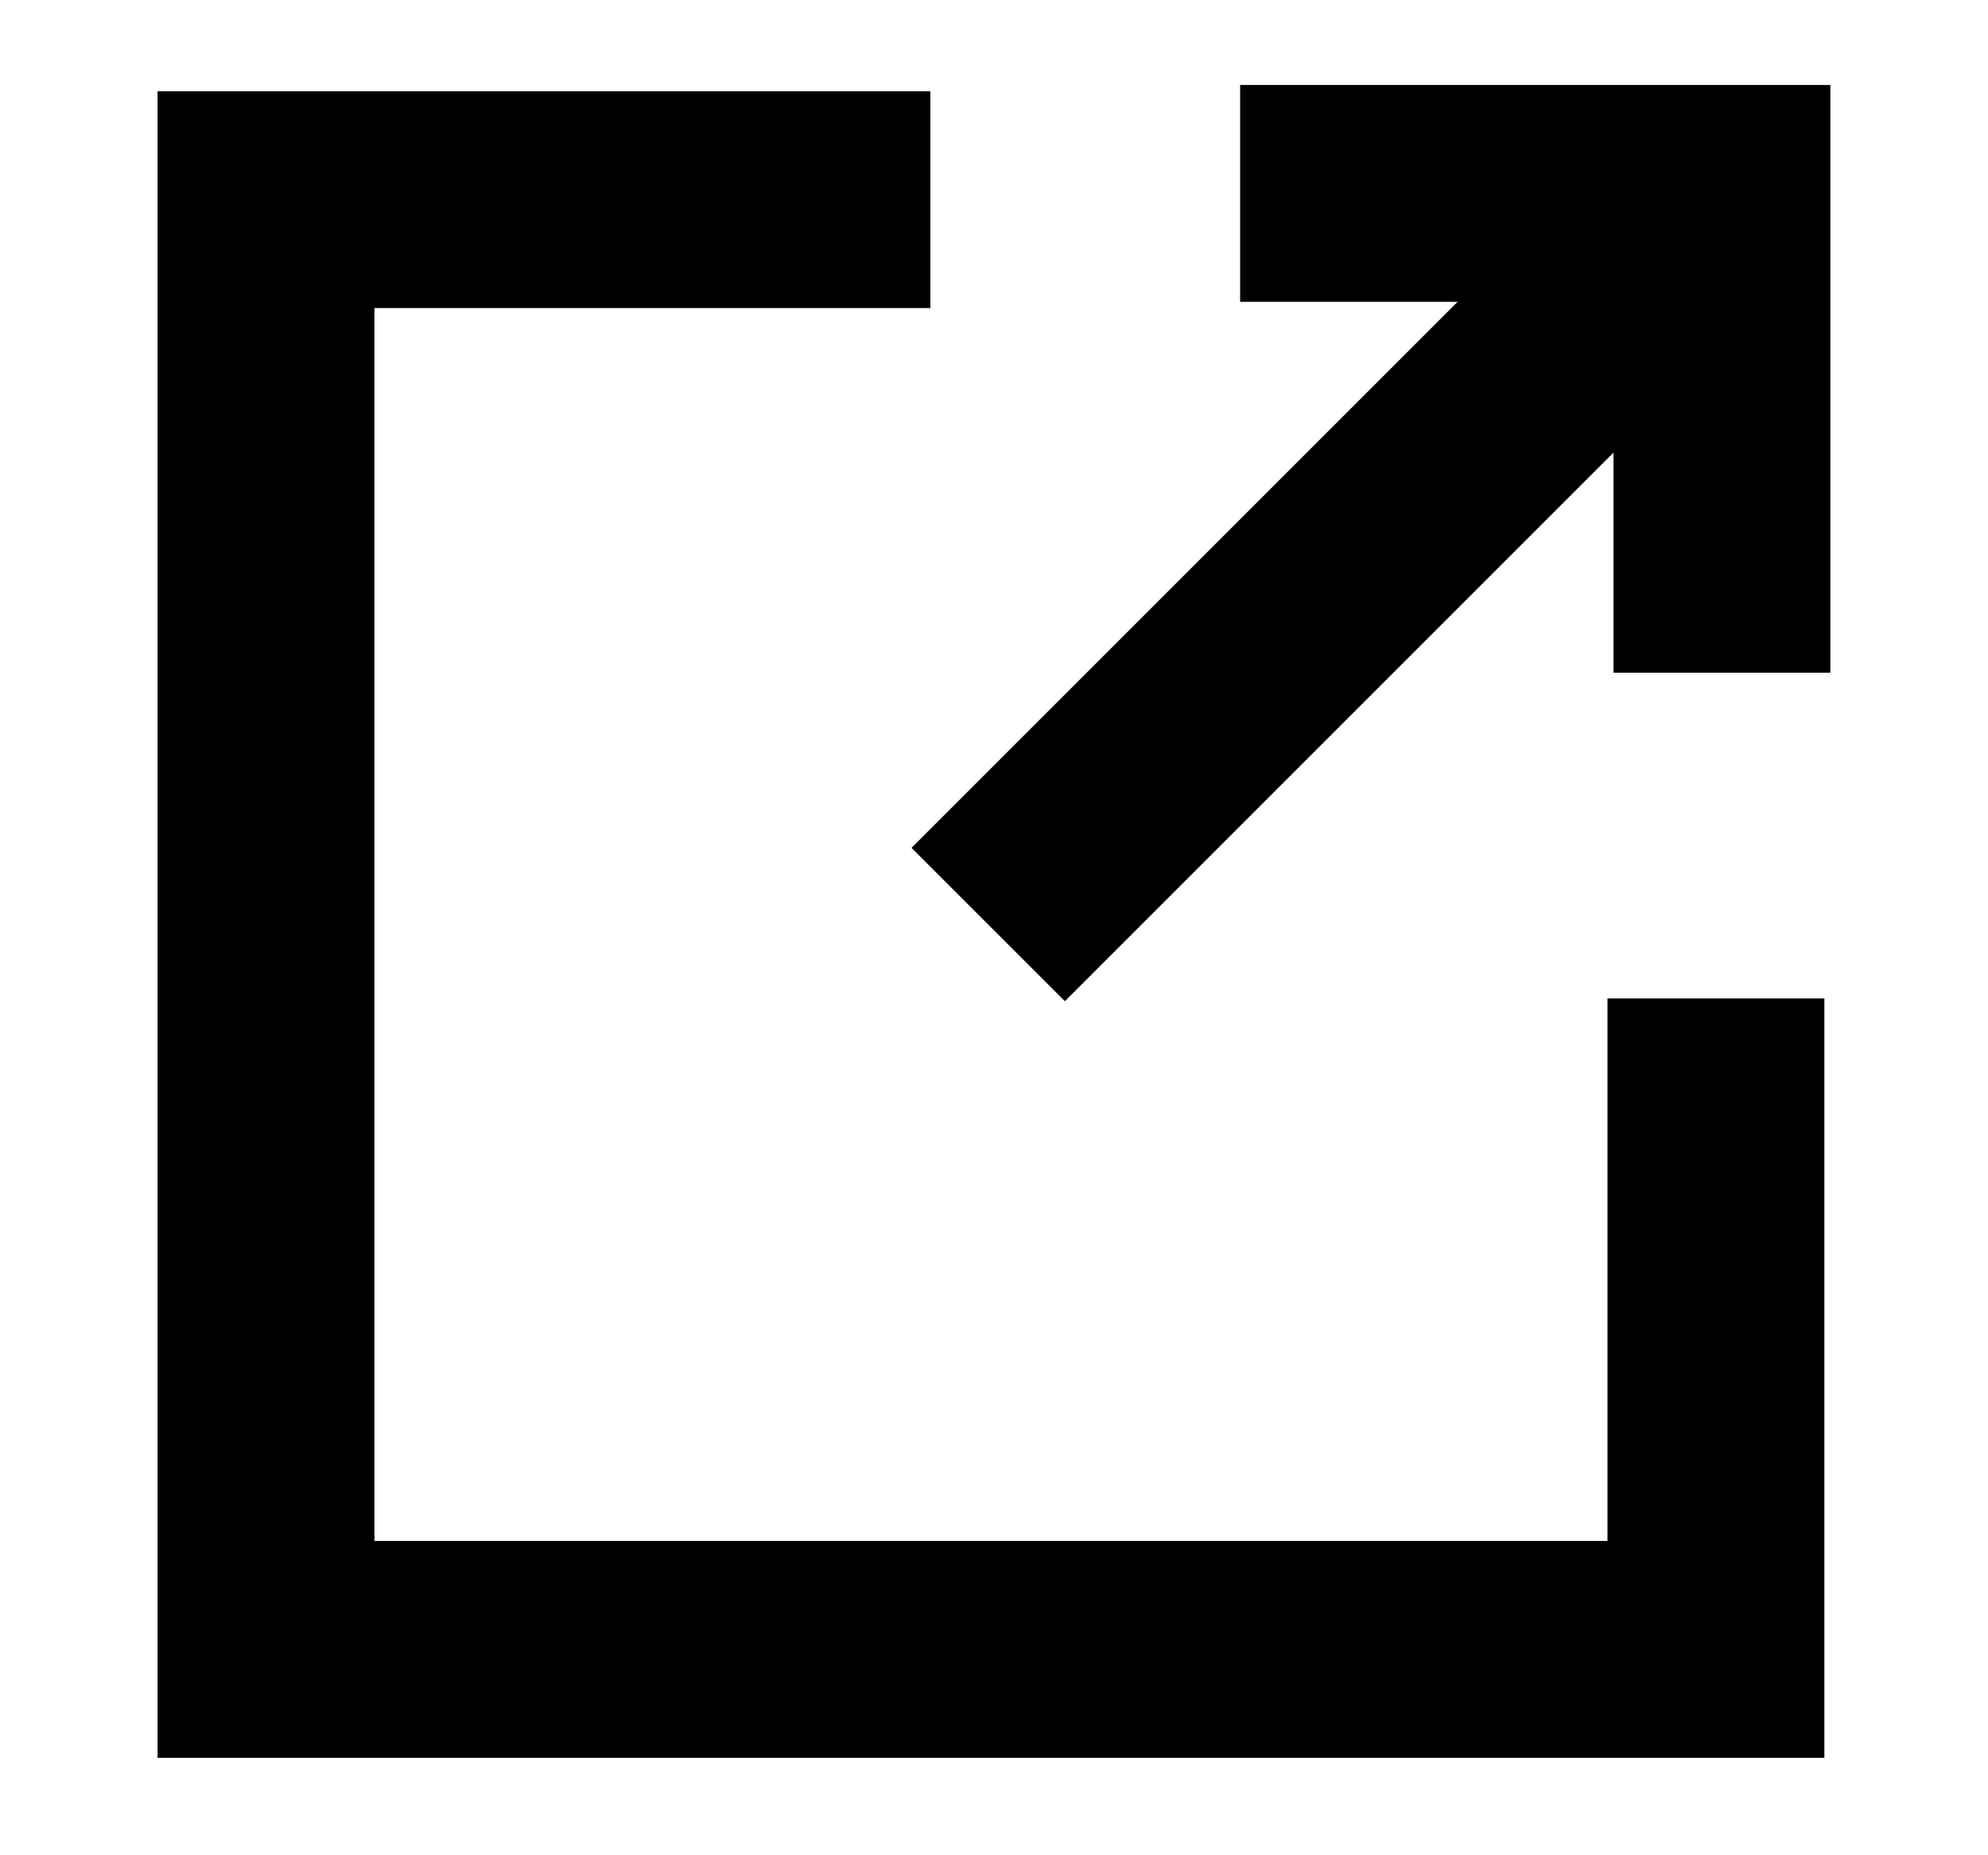 <?xml version="1.0" encoding="utf-8"?>
<!-- Generator: Adobe Illustrator 16.0.4, SVG Export Plug-In . SVG Version: 6.00 Build 0)  -->
<!DOCTYPE svg PUBLIC "-//W3C//DTD SVG 1.1//EN" "http://www.w3.org/Graphics/SVG/1.1/DTD/svg11.dtd">
<svg version="1.1" id="Layer_1" xmlns="http://www.w3.org/2000/svg" xmlns:xlink="http://www.w3.org/1999/xlink" x="0px" y="0px"
	 width="55px" height="51.333px" viewBox="0 0 55 51.333" enable-background="new 0 0 55 51.333" xml:space="preserve">
<polyline fill="none" stroke="#000000" stroke-width="6" stroke-miterlimit="10" points="25.74,5.524 7.359,5.524 7.359,45.637 
	47.473,45.637 47.473,27.624 "/>
<line fill="none" stroke="#000000" stroke-width="6" stroke-miterlimit="10" x1="27.34" y1="25.581" x2="47.334" y2="5.586"/>
<polyline fill="none" stroke="#000000" stroke-width="6" stroke-miterlimit="10" points="47.639,18.613 47.639,5.351 34.309,5.351 
	"/>
</svg>

